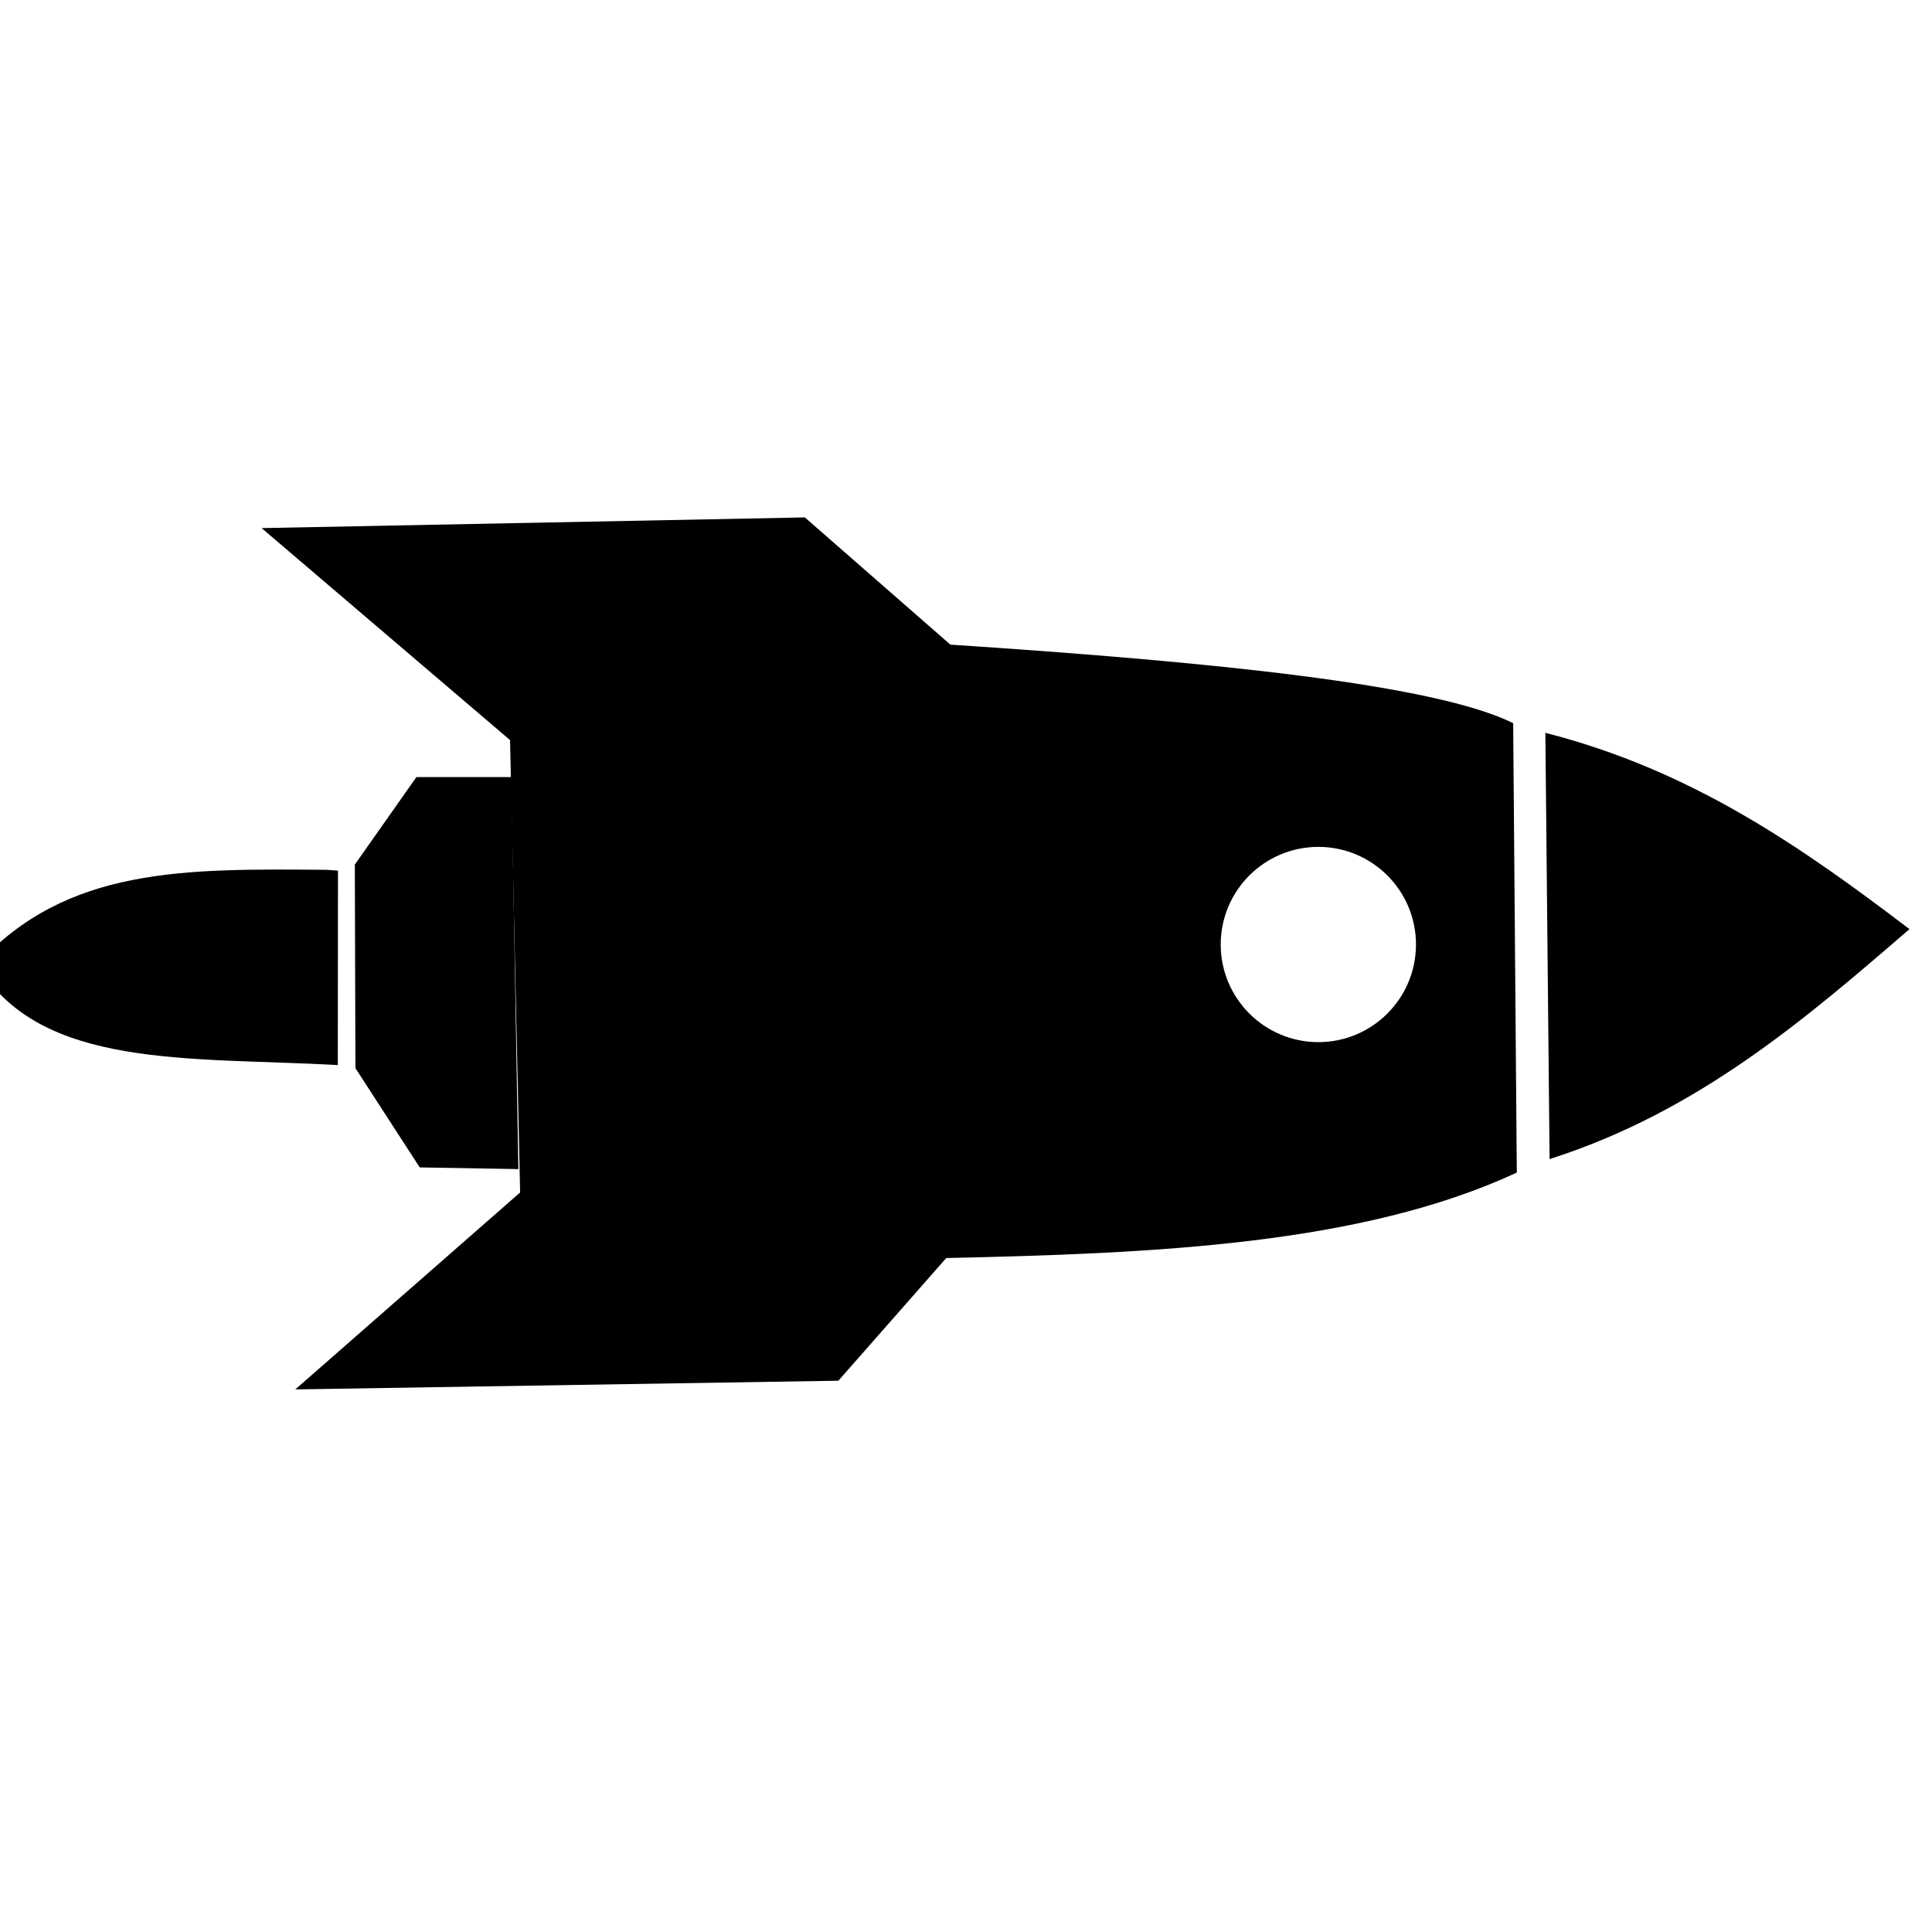 <!-- Generated by IcoMoon.io -->
<svg version="1.1" xmlns="http://www.w3.org/2000/svg" width="32" height="32" viewBox="0 0 32 32">
<title>rocket</title>
<path d="M15.74 10.676l-2.409-2.106-8.998 0.177 4.115 3.511 0.167 7.493-3.724 3.262 8.995-0.144 1.787-2.032c3.467-0.076 6.877-0.222 9.45-1.415l-0.060-7.444c-1.299-0.644-4.96-1.013-9.323-1.301zM21.836 14.027c0.893 0 1.617 0.724 1.617 1.617s-0.724 1.617-1.617 1.617c-0.892 0-1.617-0.724-1.617-1.617s0.724-1.617 1.617-1.617z"></path>
<path d="M25.596 12.138l0.070 7.060c2.46-0.783 4.25-2.332 5.961-3.809-1.765-1.34-3.582-2.625-6.030-3.251"></path>
<path d="M8.586 19.364l-1.634-0.028-1.065-1.644-0.010-3.372 1.020-1.449h1.575l0.114 6.493"></path>
<path d="M5.598 14.42l-0.003 3.221c-2.452-0.138-4.943 0.079-5.968-1.668 1.48-1.622 3.442-1.584 5.786-1.566"></path>
</svg>
